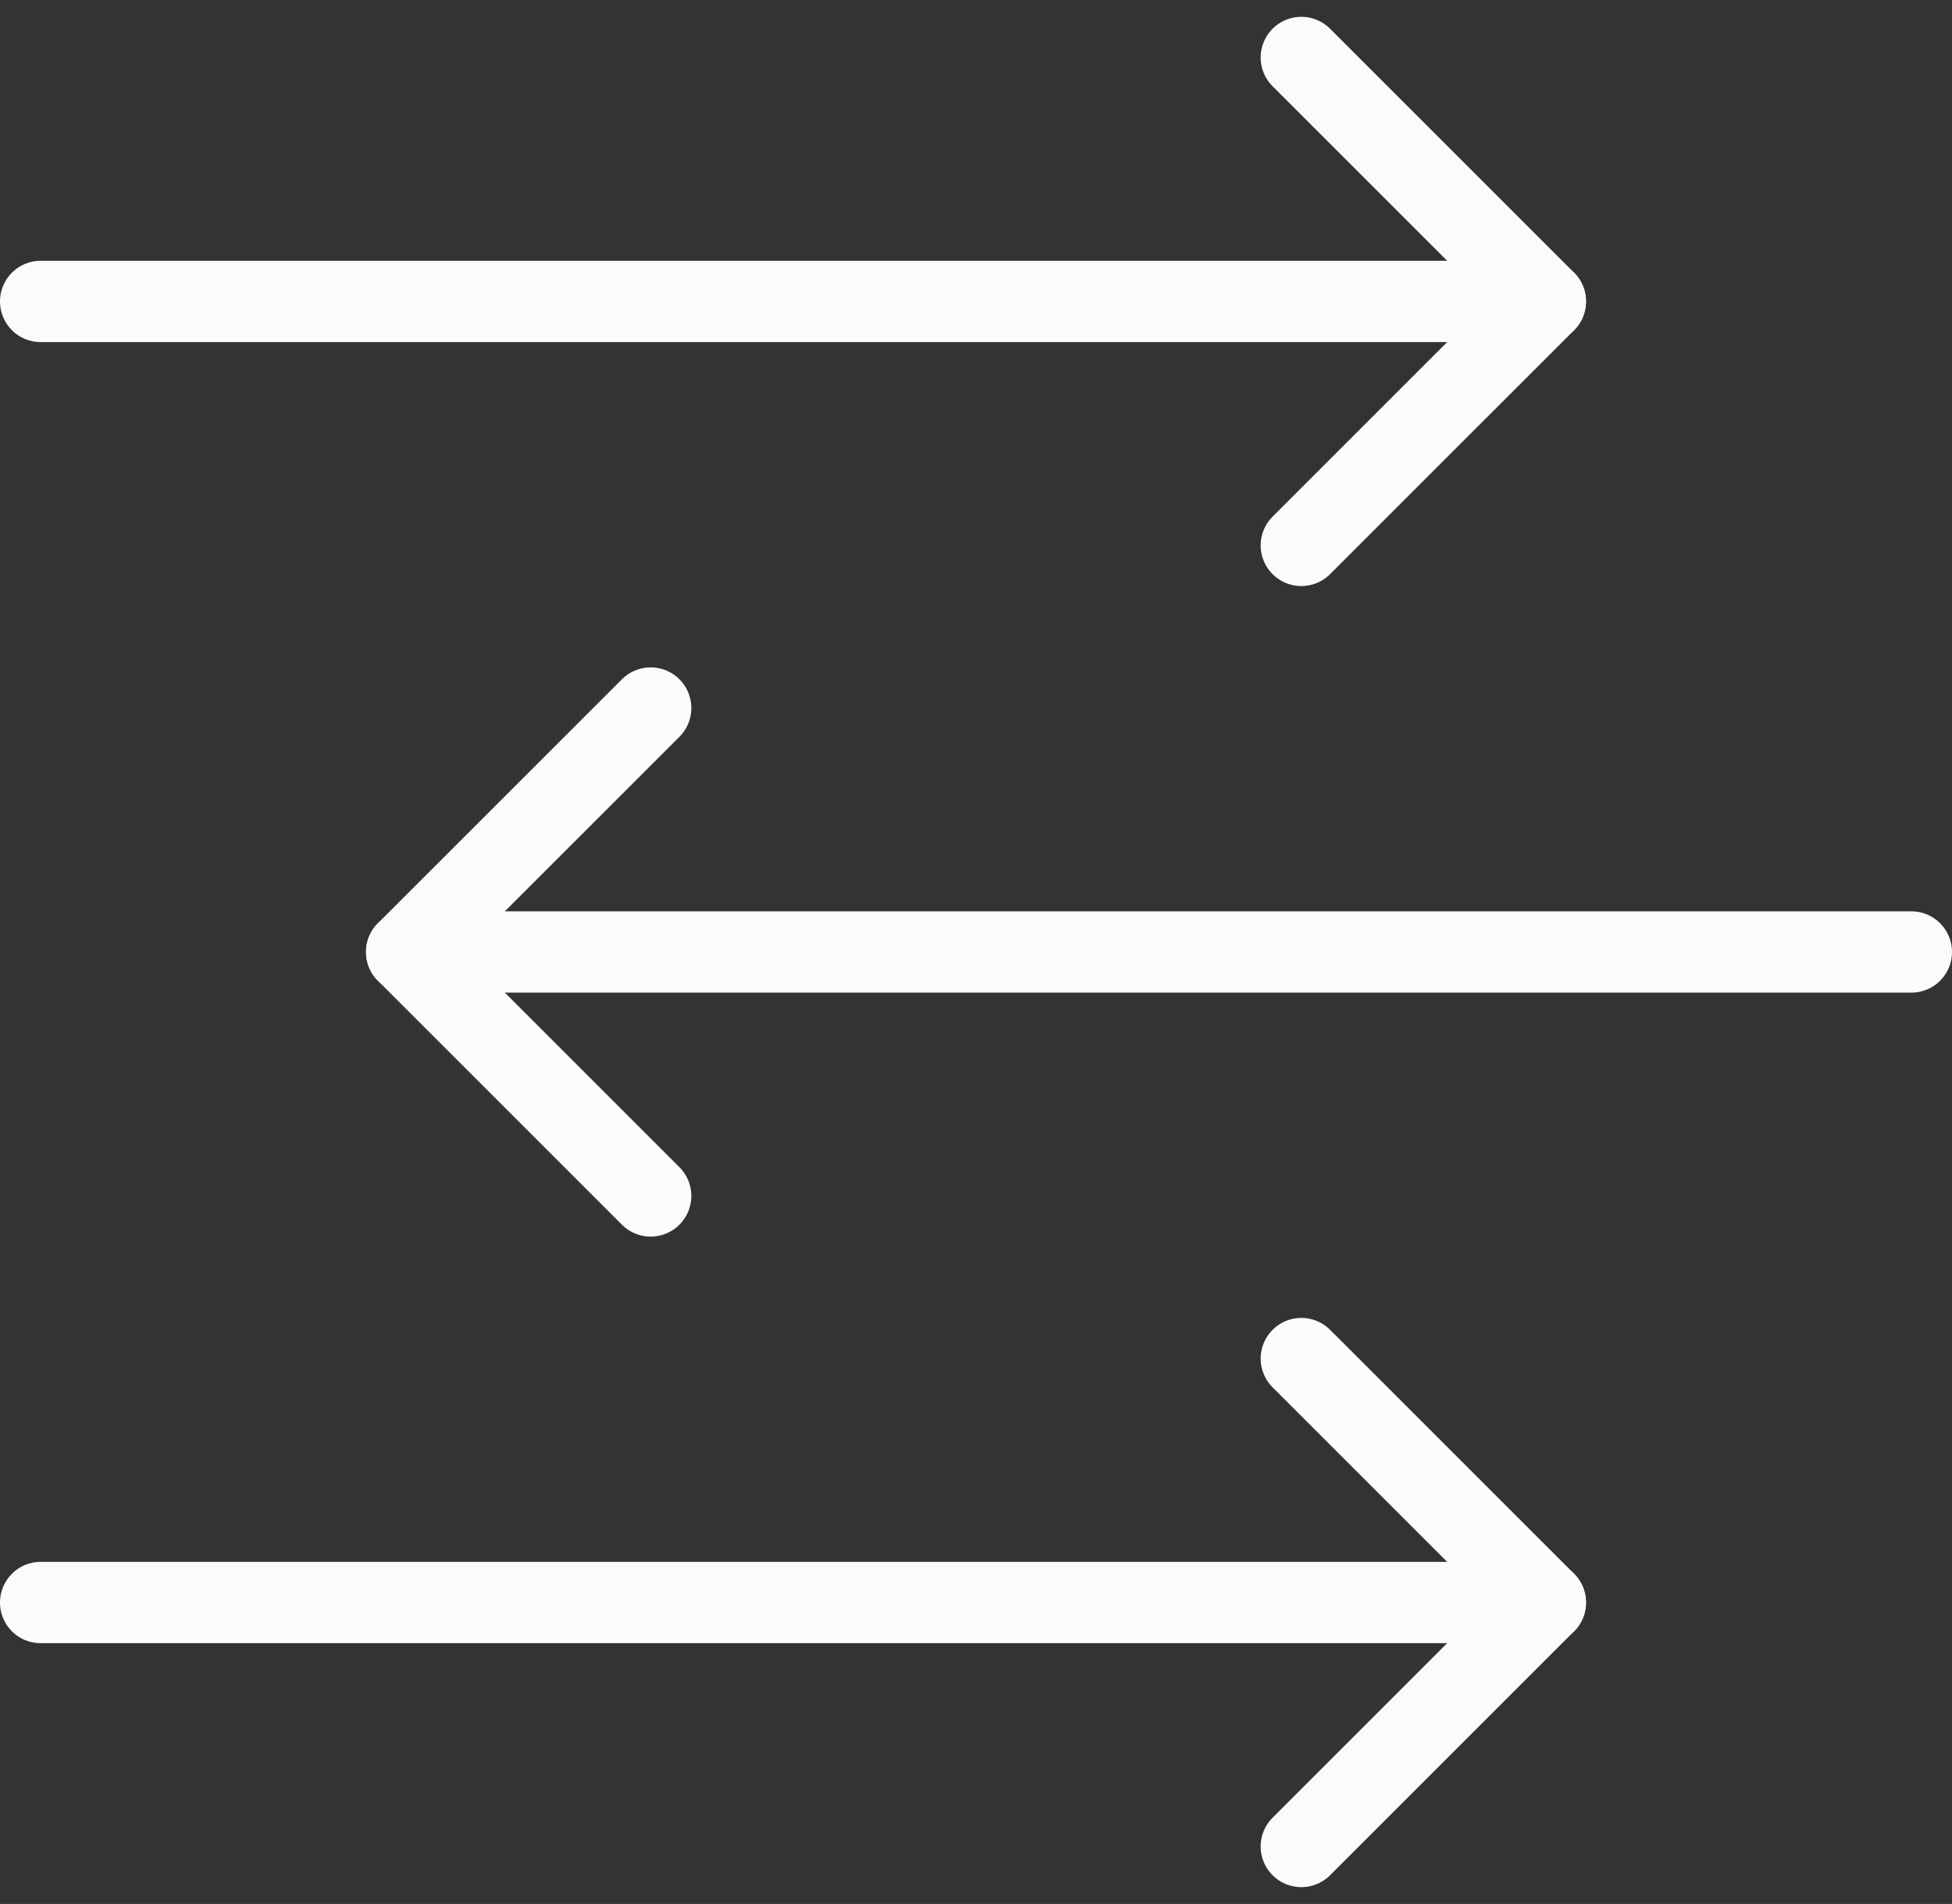 <svg xmlns="http://www.w3.org/2000/svg" width="24" height="23.414" viewBox="0 0 24 23.414">
  <rect x="0" y="0" width="24" height="23.414" fill="#333333" stroke="none"/>
  <g id="sideBar_transaction-0" transform="translate(-937 -2881.793)">
    <g id="Group_2693" data-name="Group 2693">
      <path id="Path_3406" data-name="Path 3406" d="M953,2882.5l3,3-3,3" fill="none" stroke="#fbfbfb" stroke-linecap="round" stroke-linejoin="round" stroke-width="1"/>
      <line id="Line_2187" data-name="Line 2187" x1="18.5" transform="translate(937.5 2885.5)" fill="none" stroke="#fbfbfb" stroke-linecap="round" stroke-linejoin="round" stroke-width="1"/>
    </g>
    <g id="Group_2694" data-name="Group 2694">
      <path id="Path_3407" data-name="Path 3407" d="M953,2898.5l3,3-3,3" fill="none" stroke="#fbfbfb" stroke-linecap="round" stroke-linejoin="round" stroke-width="1"/>
      <line id="Line_2188" data-name="Line 2188" x1="18.5" transform="translate(937.5 2901.5)" fill="none" stroke="#fbfbfb" stroke-linecap="round" stroke-linejoin="round" stroke-width="1"/>
    </g>
    <g id="Group_2695" data-name="Group 2695">
      <path id="Path_3408" data-name="Path 3408" d="M945,2890.5l-3,3,3,3" fill="none" stroke="#fbfbfb" stroke-linecap="round" stroke-linejoin="round" stroke-width="1"/>
      <line id="Line_2189" data-name="Line 2189" x2="18.5" transform="translate(942 2893.5)" fill="none" stroke="#fbfbfb" stroke-linecap="round" stroke-linejoin="round" stroke-width="1"/>
    </g>
  </g>
</svg>
